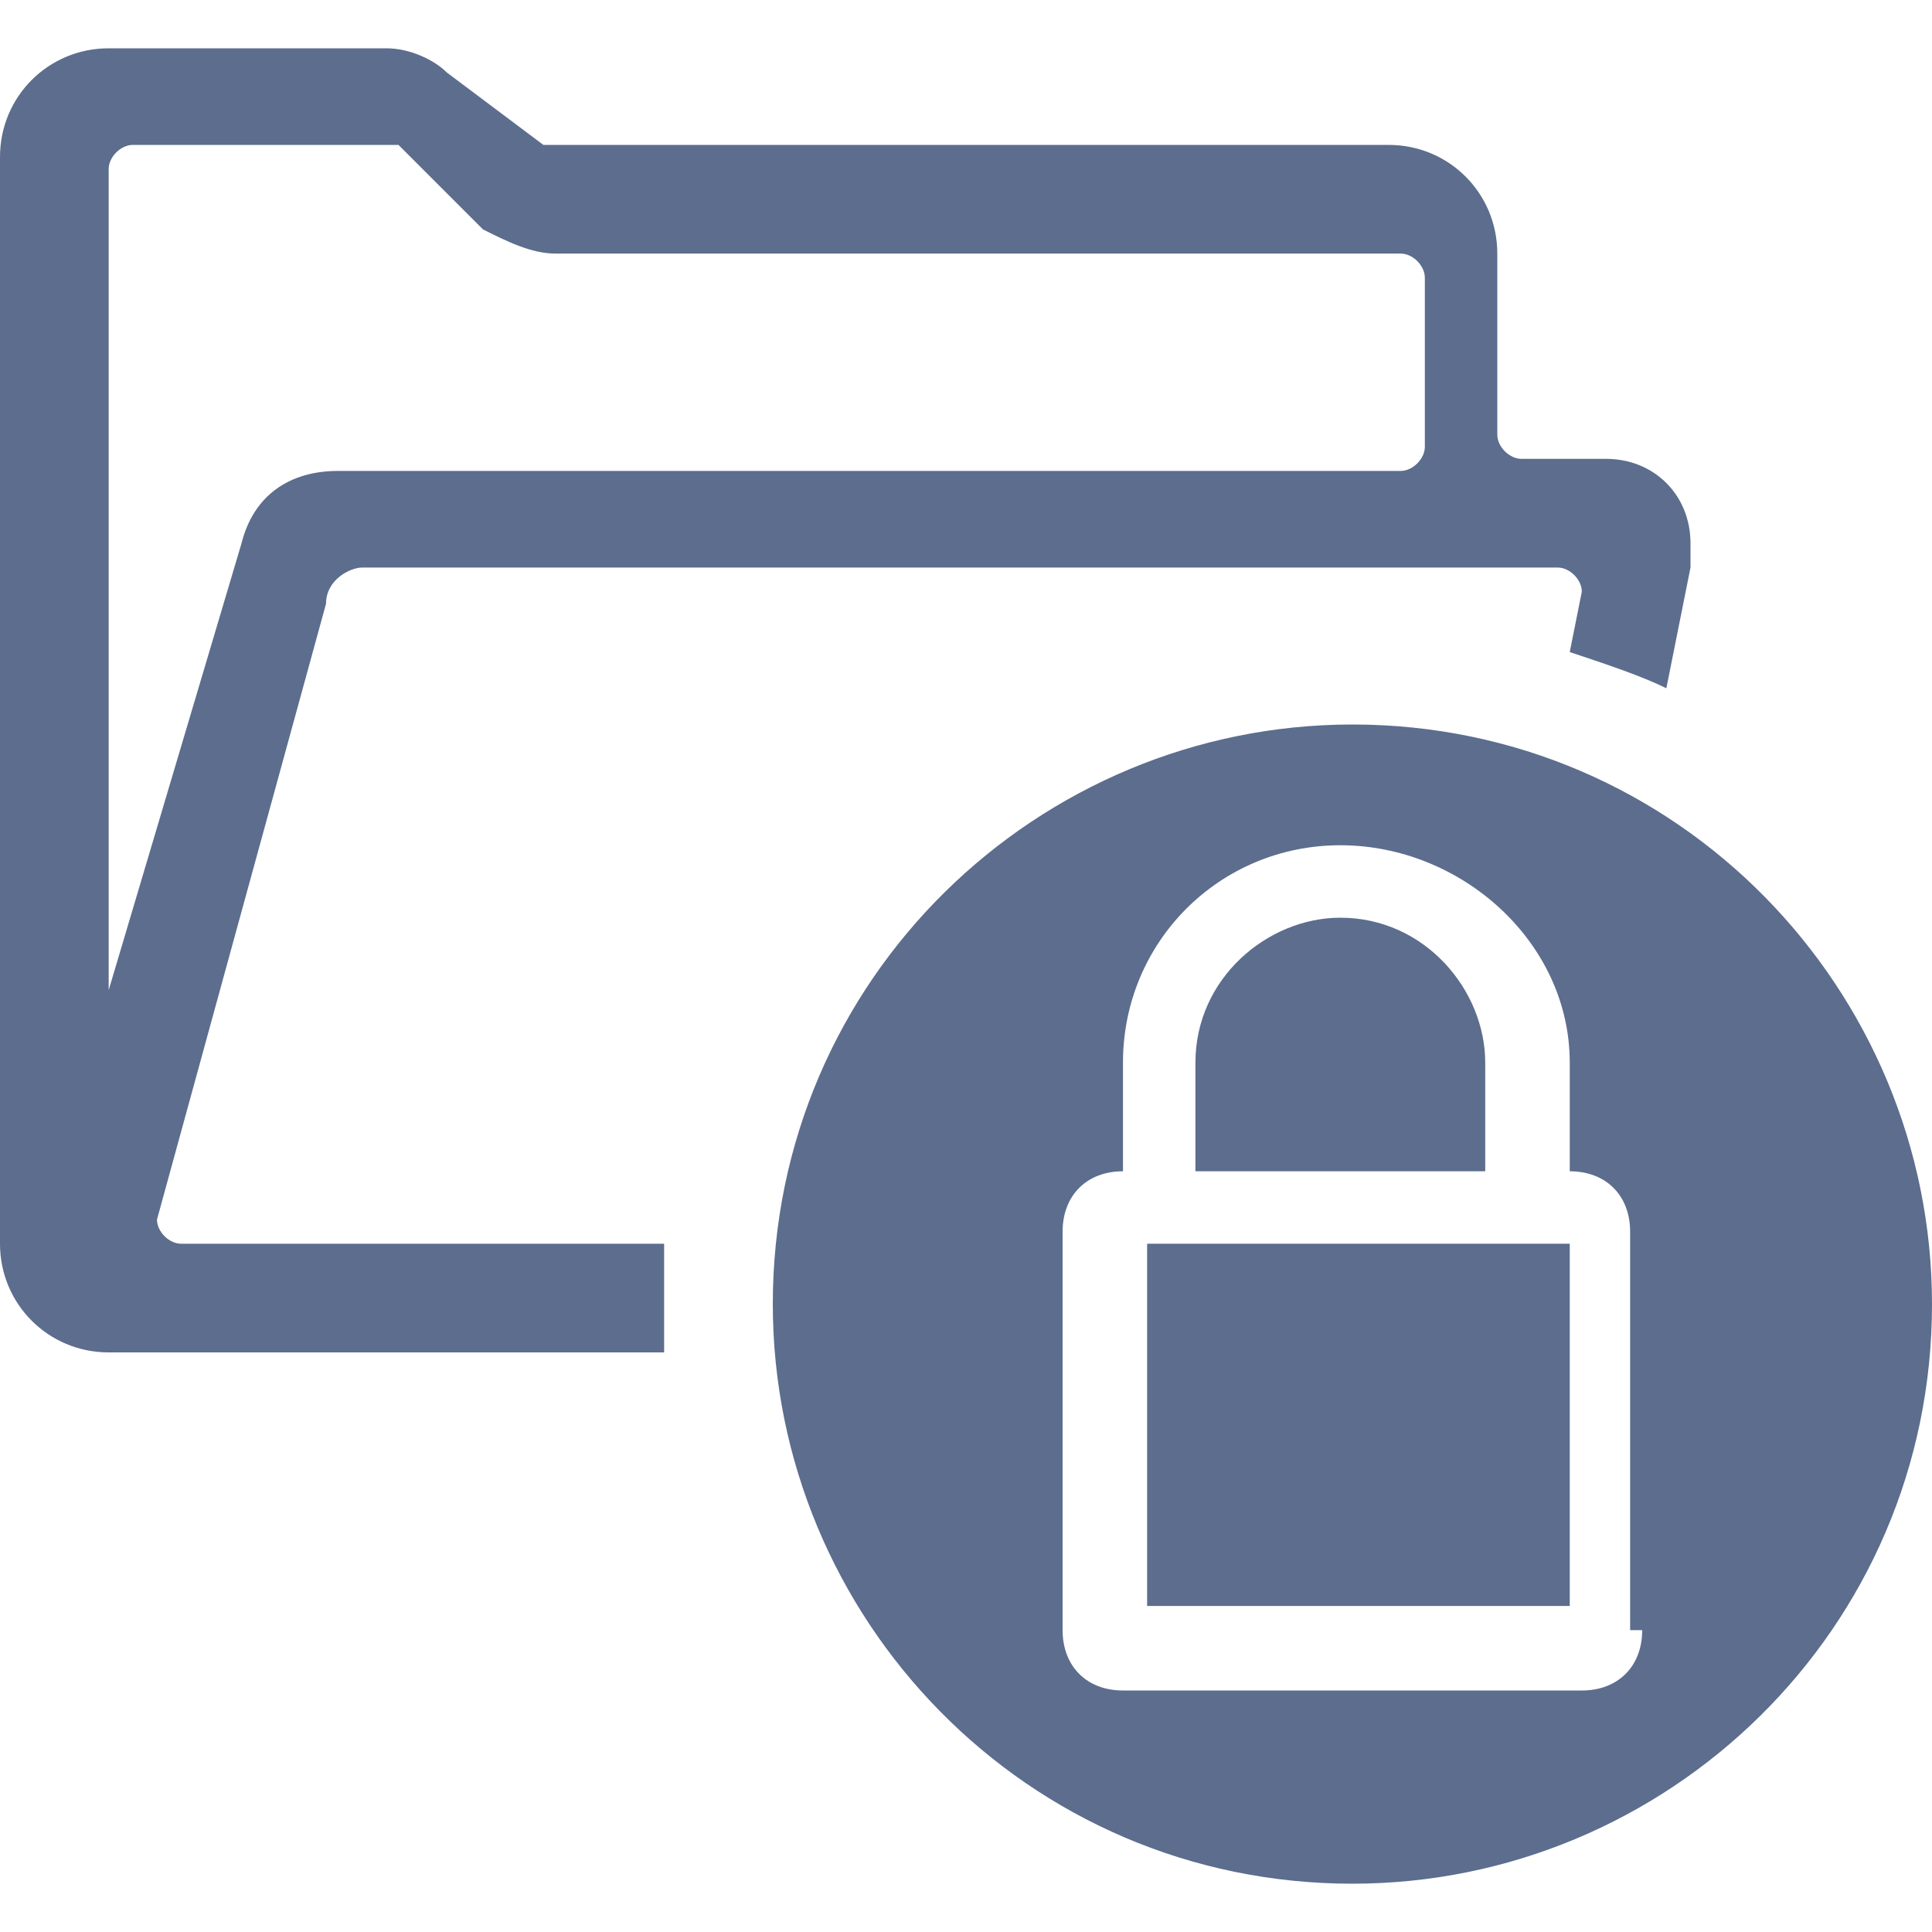 <?xml version="1.0" encoding="utf-8"?>
<!-- Generator: Adobe Illustrator 26.0.2, SVG Export Plug-In . SVG Version: 6.00 Build 0)  -->
<svg version="1.1" id="Layer_1" xmlns="http://www.w3.org/2000/svg" xmlns:xlink="http://www.w3.org/1999/xlink" x="0px" y="0px"
	 viewBox="0 0 16 16" style="enable-background:new 0 0 16 16;" xml:space="preserve">
<style type="text/css">
	.st0{fill:#5C6D8E;}
</style>
<g>
	<path class="st0" d="M5.5,10.8c0-0.2,0-0.3,0-0.5h-4c-0.1,0-0.2-0.1-0.2-0.2c0,0,0,0,0,0L2.7,5c0-0.2,0.2-0.3,0.3-0.3l9.9,0
		c0.1,0,0.2,0.1,0.2,0.2c0,0,0,0,0,0L13,5.4c0.3,0.1,0.6,0.2,0.8,0.3l0.2-1c0-0.1,0-0.1,0-0.2c0-0.4-0.3-0.7-0.7-0.7h-0.7
		c-0.1,0-0.2-0.1-0.2-0.2V2.1c0-0.5-0.4-0.9-0.9-0.9H4.6c0,0-0.1,0-0.1,0L3.7,0.6C3.6,0.5,3.4,0.4,3.2,0.4H0.9l0,0
		C0.4,0.4,0,0.8,0,1.3v9c0,0.5,0.4,0.9,0.9,0.9h4.6C5.5,11.1,5.5,10.9,5.5,10.8z M0.9,8.2C0.9,8.2,0.9,8.2,0.9,8.2L0.9,1.4
		c0-0.1,0.1-0.2,0.2-0.2l2.1,0c0,0,0.1,0,0.1,0L4,1.9c0.2,0.1,0.4,0.2,0.6,0.2h7c0.1,0,0.2,0.1,0.2,0.2v1.4c0,0.1-0.1,0.2-0.2,0.2
		H2.8C2.4,3.9,2.1,4.1,2,4.5L0.9,8.2C1,8.2,1,8.2,0.9,8.2z"/>
	<g>
		<rect x="9.5" y="10.3" class="st0" width="3.5" height="3"/>
		<path class="st0" d="M11.2,6c-2.6,0-4.8,2.1-4.8,4.8c0,2.6,2.1,4.8,4.8,4.8c2.6,0,4.8-2.1,4.8-4.8C16,8.2,13.9,6,11.2,6z
			 M13.6,13.5c0,0.3-0.2,0.5-0.5,0.5H9.3c-0.3,0-0.5-0.2-0.5-0.5v-3.3c0-0.3,0.2-0.5,0.5-0.5l0,0V8.8c0-1,0.8-1.8,1.8-1.8
			S13,7.8,13,8.8v0.9l0,0c0.3,0,0.5,0.2,0.5,0.5V13.5z"/>
		<path class="st0" d="M12.3,9.6V8.8c0-0.6-0.5-1.2-1.2-1.2c-0.6,0-1.2,0.5-1.2,1.2l0,0.9H12.3z"/>
	</g>
</g>
</svg>
